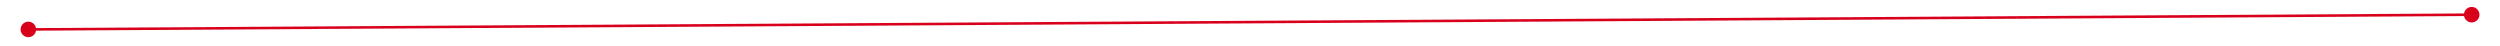 ﻿<?xml version="1.0" encoding="utf-8"?>
<svg version="1.1" xmlns:xlink="http://www.w3.org/1999/xlink" width="970px" height="18px" preserveAspectRatio="xMinYMid meet" viewBox="1066 599  970 16" xmlns="http://www.w3.org/2000/svg">
  <g transform="matrix(0.999 -0.035 0.035 0.999 -20.239 54.499 )">
    <path d="M 1077 603.5  A 3 3 0 0 0 1074 606.5 A 3 3 0 0 0 1077 609.5 A 3 3 0 0 0 1080 606.5 A 3 3 0 0 0 1077 603.5 Z M 2025 603.5  A 3 3 0 0 0 2022 606.5 A 3 3 0 0 0 2025 609.5 A 3 3 0 0 0 2028 606.5 A 3 3 0 0 0 2025 603.5 Z " fill-rule="nonzero" fill="#d9001b" stroke="none" transform="matrix(1 0.029 -0.029 1 18.149 -44.508 )" />
    <path d="M 1075 606.5  L 2027 606.5  " stroke-width="1" stroke="#d9001b" fill="none" transform="matrix(1 0.029 -0.029 1 18.149 -44.508 )" />
  </g>
</svg>